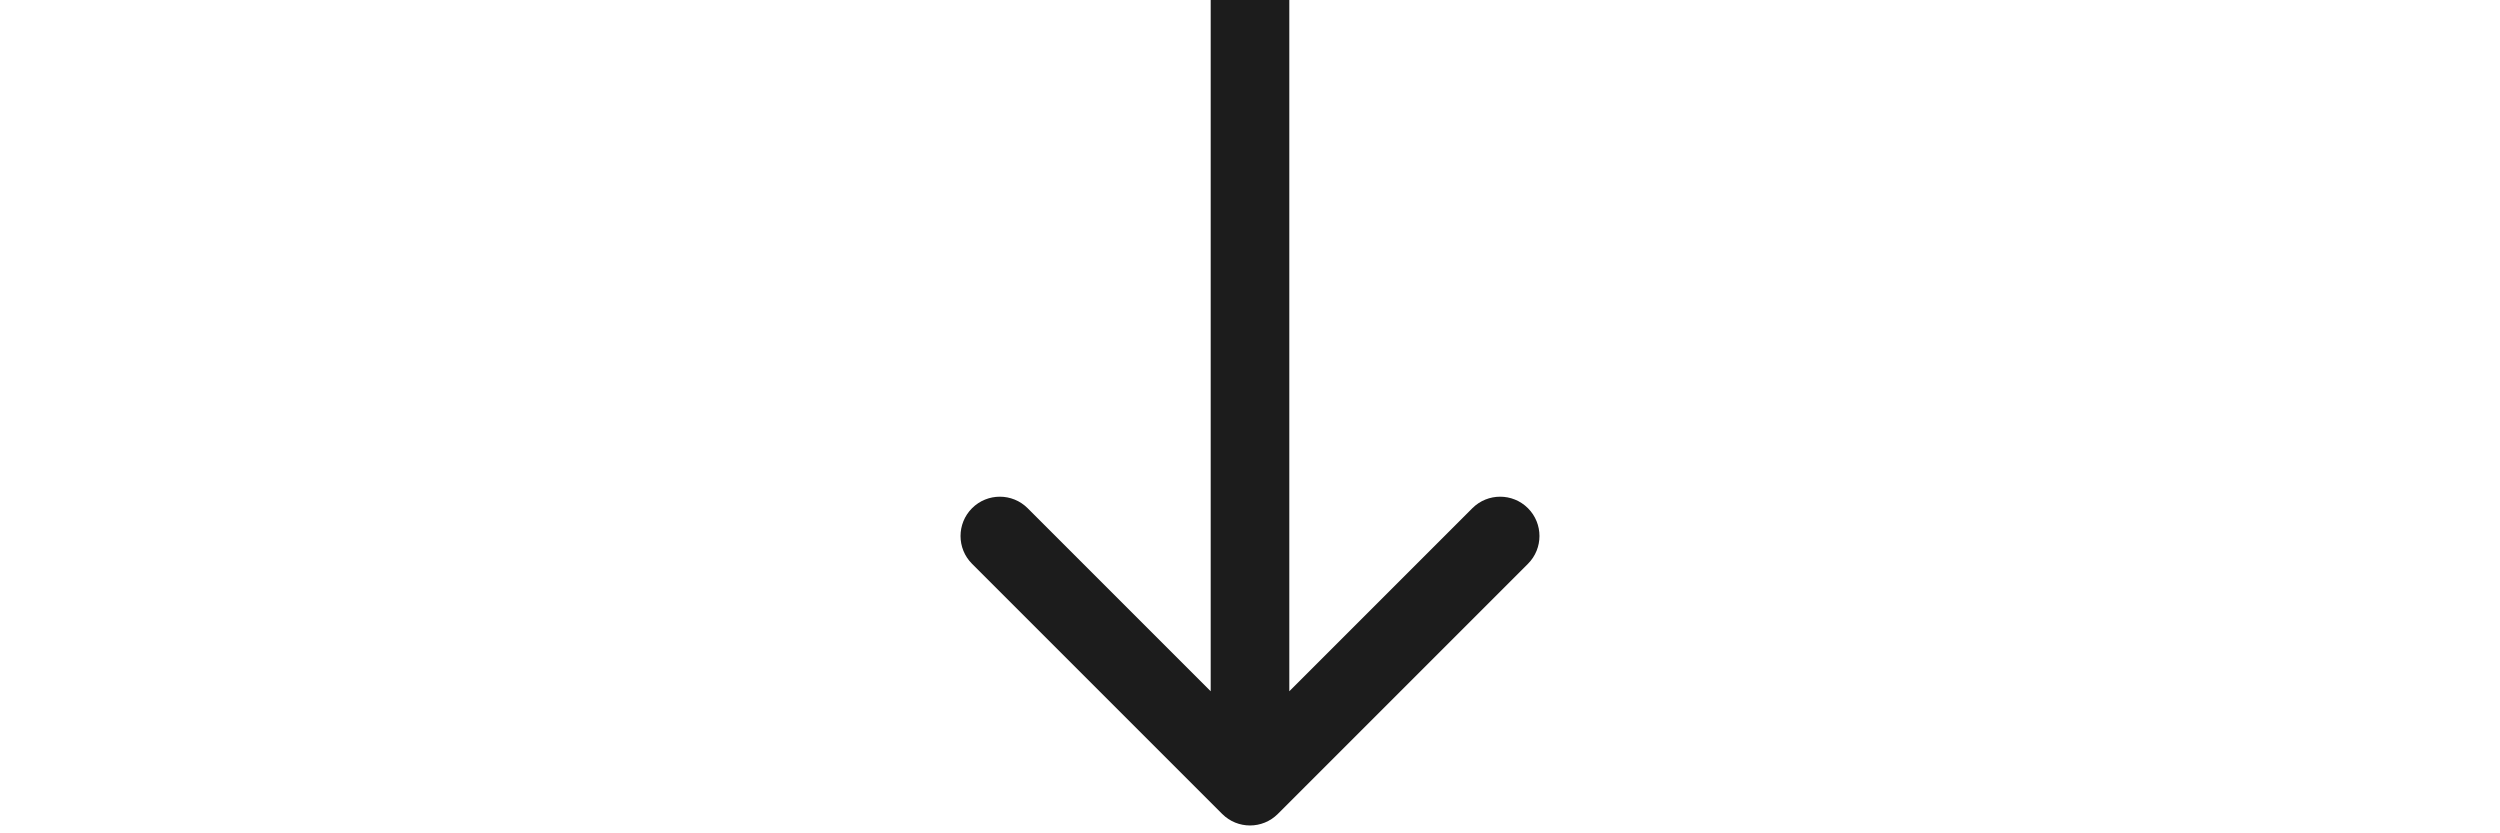 <svg width="30" height="10" viewBox="0 0 38 53" fill="none" xmlns="http://www.w3.org/2000/svg">
<path d="M17.232 51.768C18.209 52.744 19.791 52.744 20.768 51.768L36.678 35.858C37.654 34.882 37.654 33.299 36.678 32.322C35.701 31.346 34.118 31.346 33.142 32.322L19 46.465L4.858 32.322C3.882 31.346 2.299 31.346 1.322 32.322C0.346 33.299 0.346 34.882 1.322 35.858L17.232 51.768ZM16.5 0L16.5 50H21.5L21.5 0L16.5 0Z" fill="#1C1C1C"/>
</svg>
